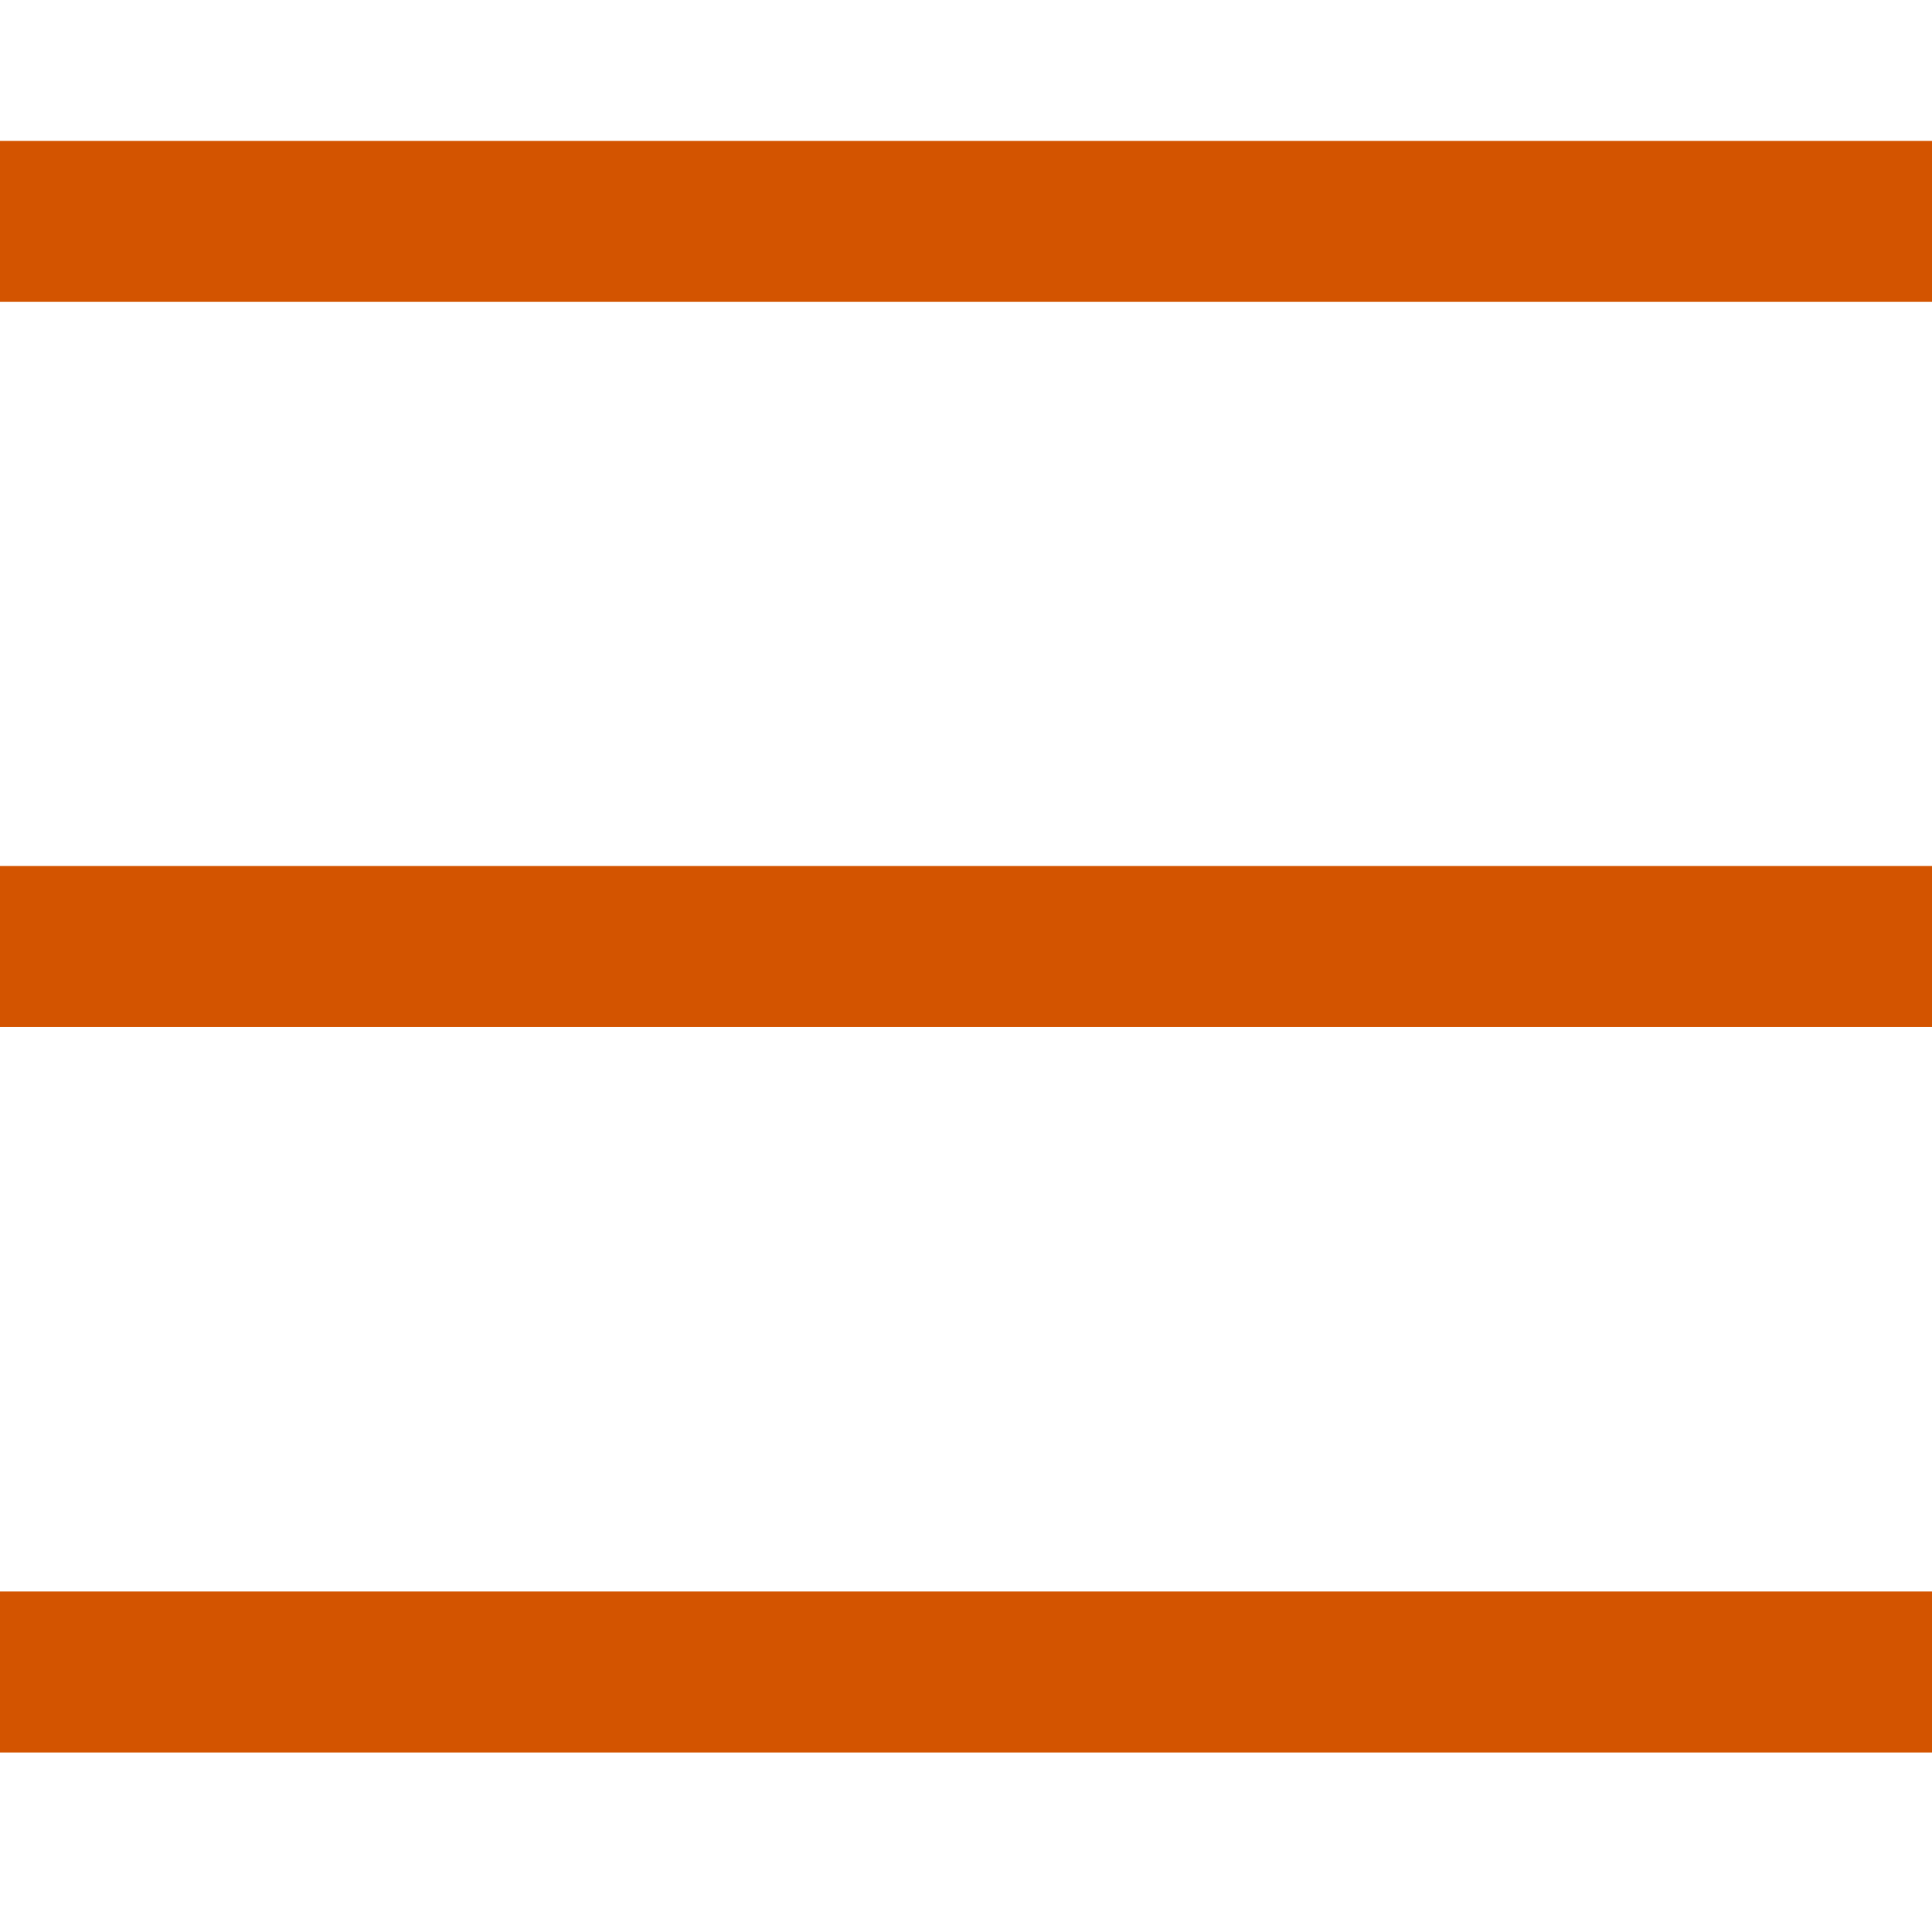 <svg width="24" height="24" viewBox="0 0 24 24" fill="none" xmlns="http://www.w3.org/2000/svg">
<path d="M24 2H0V3.5H24V2Z" fill="#D35400" stroke="#D35400" stroke-width="0.5px"/>
<path d="M24 11.008H0V12.508H24V11.008Z" fill="#D35400" stroke="#D35400" stroke-width="0.5px"/>
<path d="M24 20.02H0V21.52H24V20.02Z" fill="#D35400" stroke="#D35400" stroke-width="0.5px"/>
</svg>
